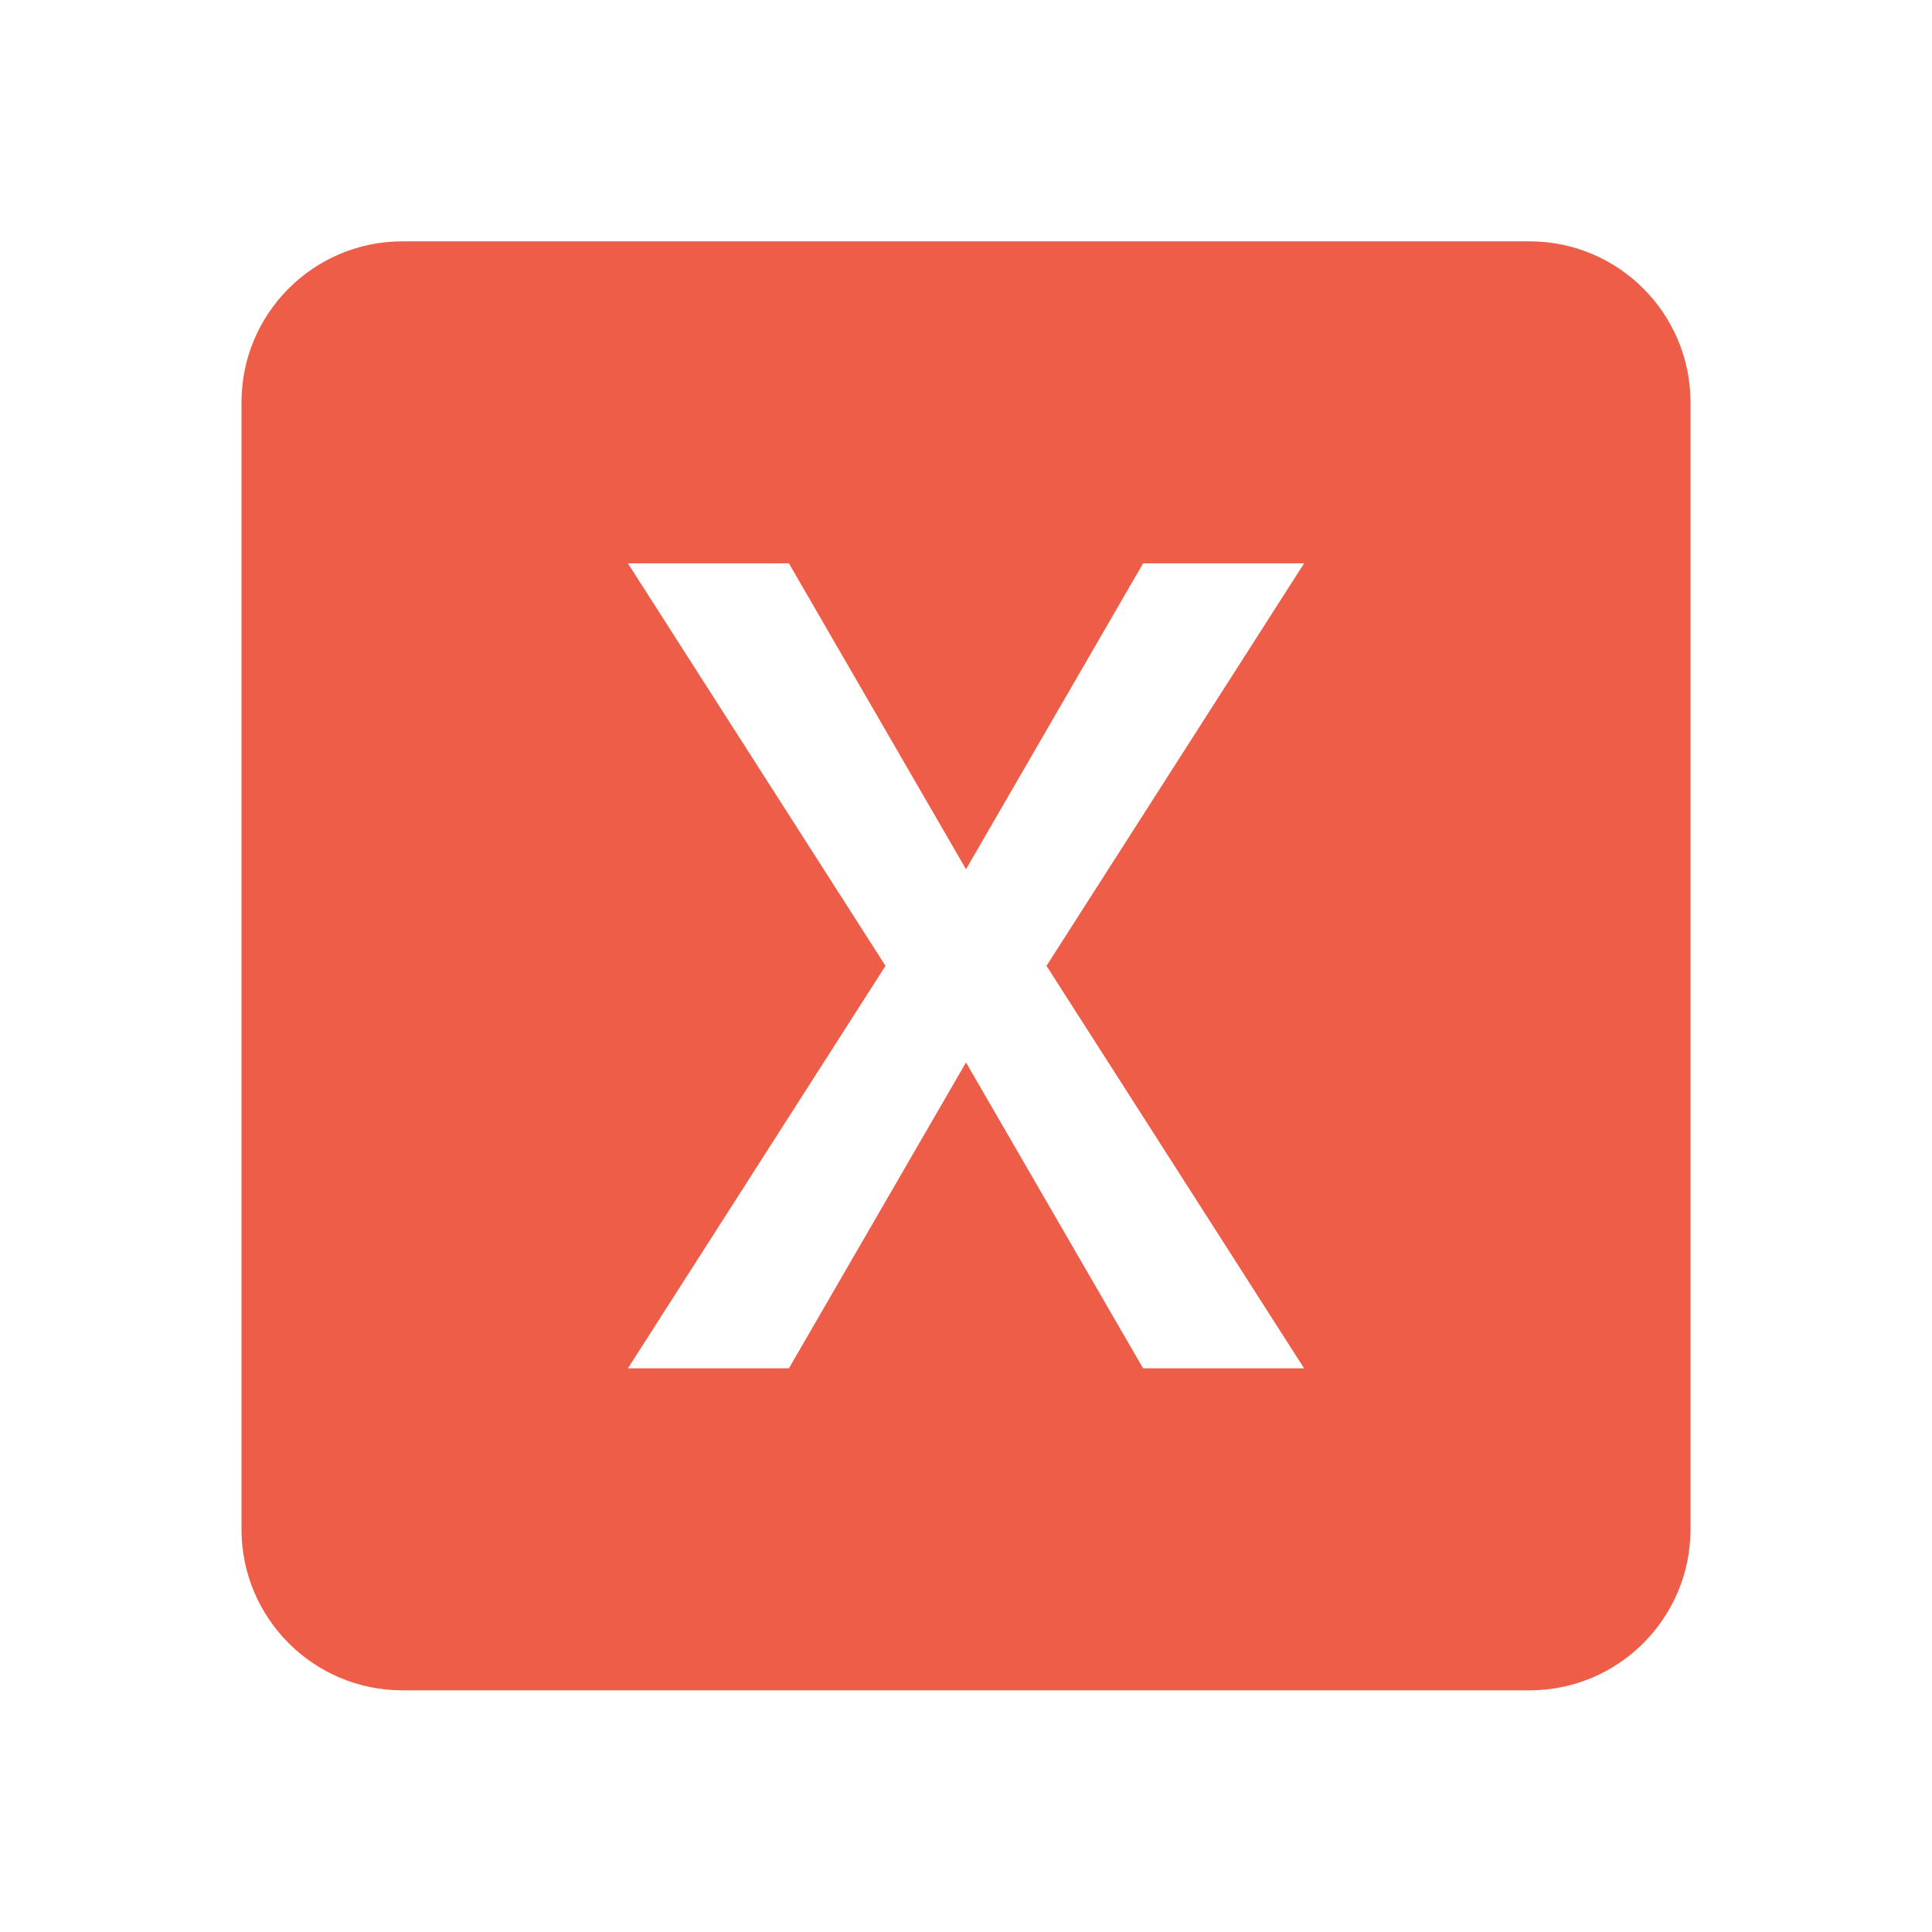 <?xml version="1.0" encoding="utf-8"?>
<!DOCTYPE svg PUBLIC "-//W3C//DTD SVG 1.1//EN" "http://www.w3.org/Graphics/SVG/1.1/DTD/svg11.dtd">
<svg xmlns="http://www.w3.org/2000/svg" xmlns:xlink="http://www.w3.org/1999/xlink" version="1.1" baseProfile="full" width="24" height="24" viewBox="0 0 24.00 24.00" enable-background="new 0 0 24.00 24.00" xml:space="preserve">
	<path fill="#ED5D47" fill-opacity="1" stroke-width="0.2" stroke-linejoin="round" d="M 16.2,16.998L 14.2,16.998L 12,13.198L 9.8,16.998L 7.8,16.998L 11,11.998L 7.8,6.998L 9.8,6.998L 12,10.798L 14.2,6.998L 16.2,6.998L 13,11.998M 19,2.998L 5,2.998C 3.895,2.998 3,3.894 3,4.998L 3,18.998C 3,20.102 3.895,20.998 5,20.998L 19,20.998C 20.104,20.998 21,20.102 21,18.998L 21,4.998C 21,3.894 20.104,2.998 19,2.998 Z "/>
</svg>
